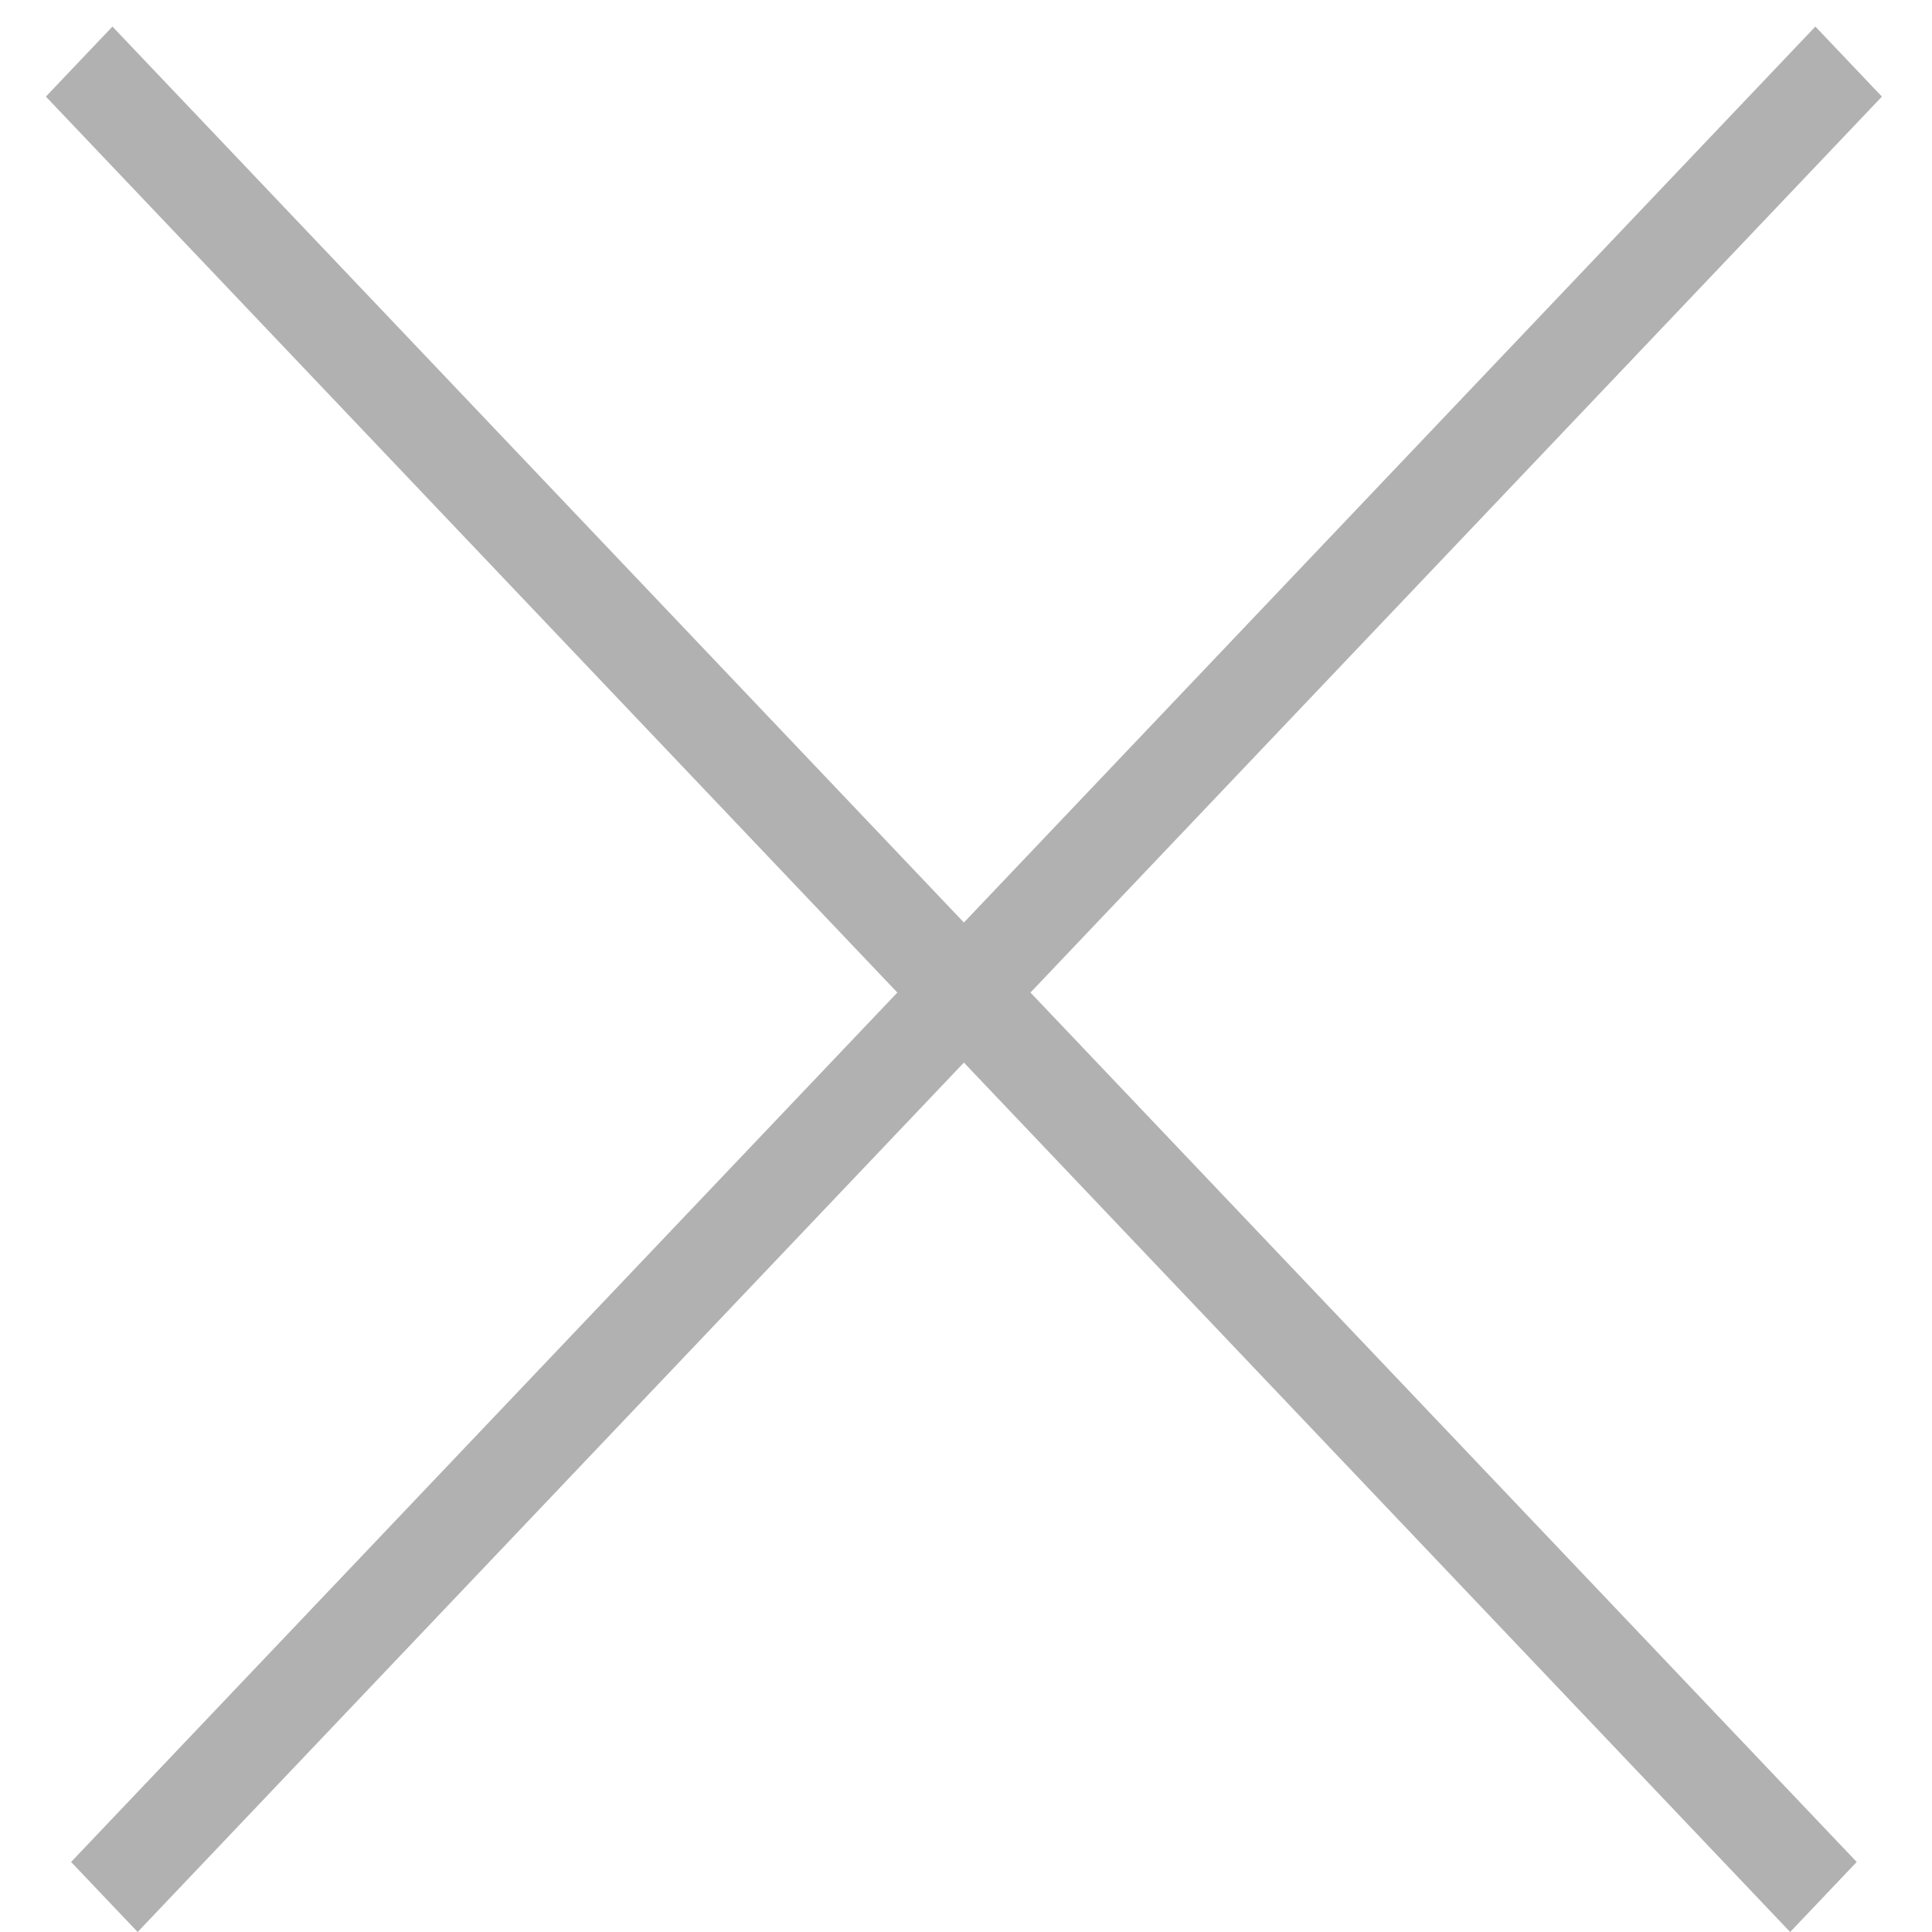<svg width="20" height="20" viewBox="0 0 20 20" fill="none" xmlns="http://www.w3.org/2000/svg">
<line y1="-0.5" x2="26.207" y2="-0.5" transform="matrix(0.689 0.725 -0.689 0.725 0.475 1)" stroke="#B1B1B1"/>
<line y1="-0.5" x2="26.207" y2="-0.5" transform="matrix(0.689 -0.725 0.689 0.725 1.425 20)" stroke="#B1B1B1"/>
</svg>
